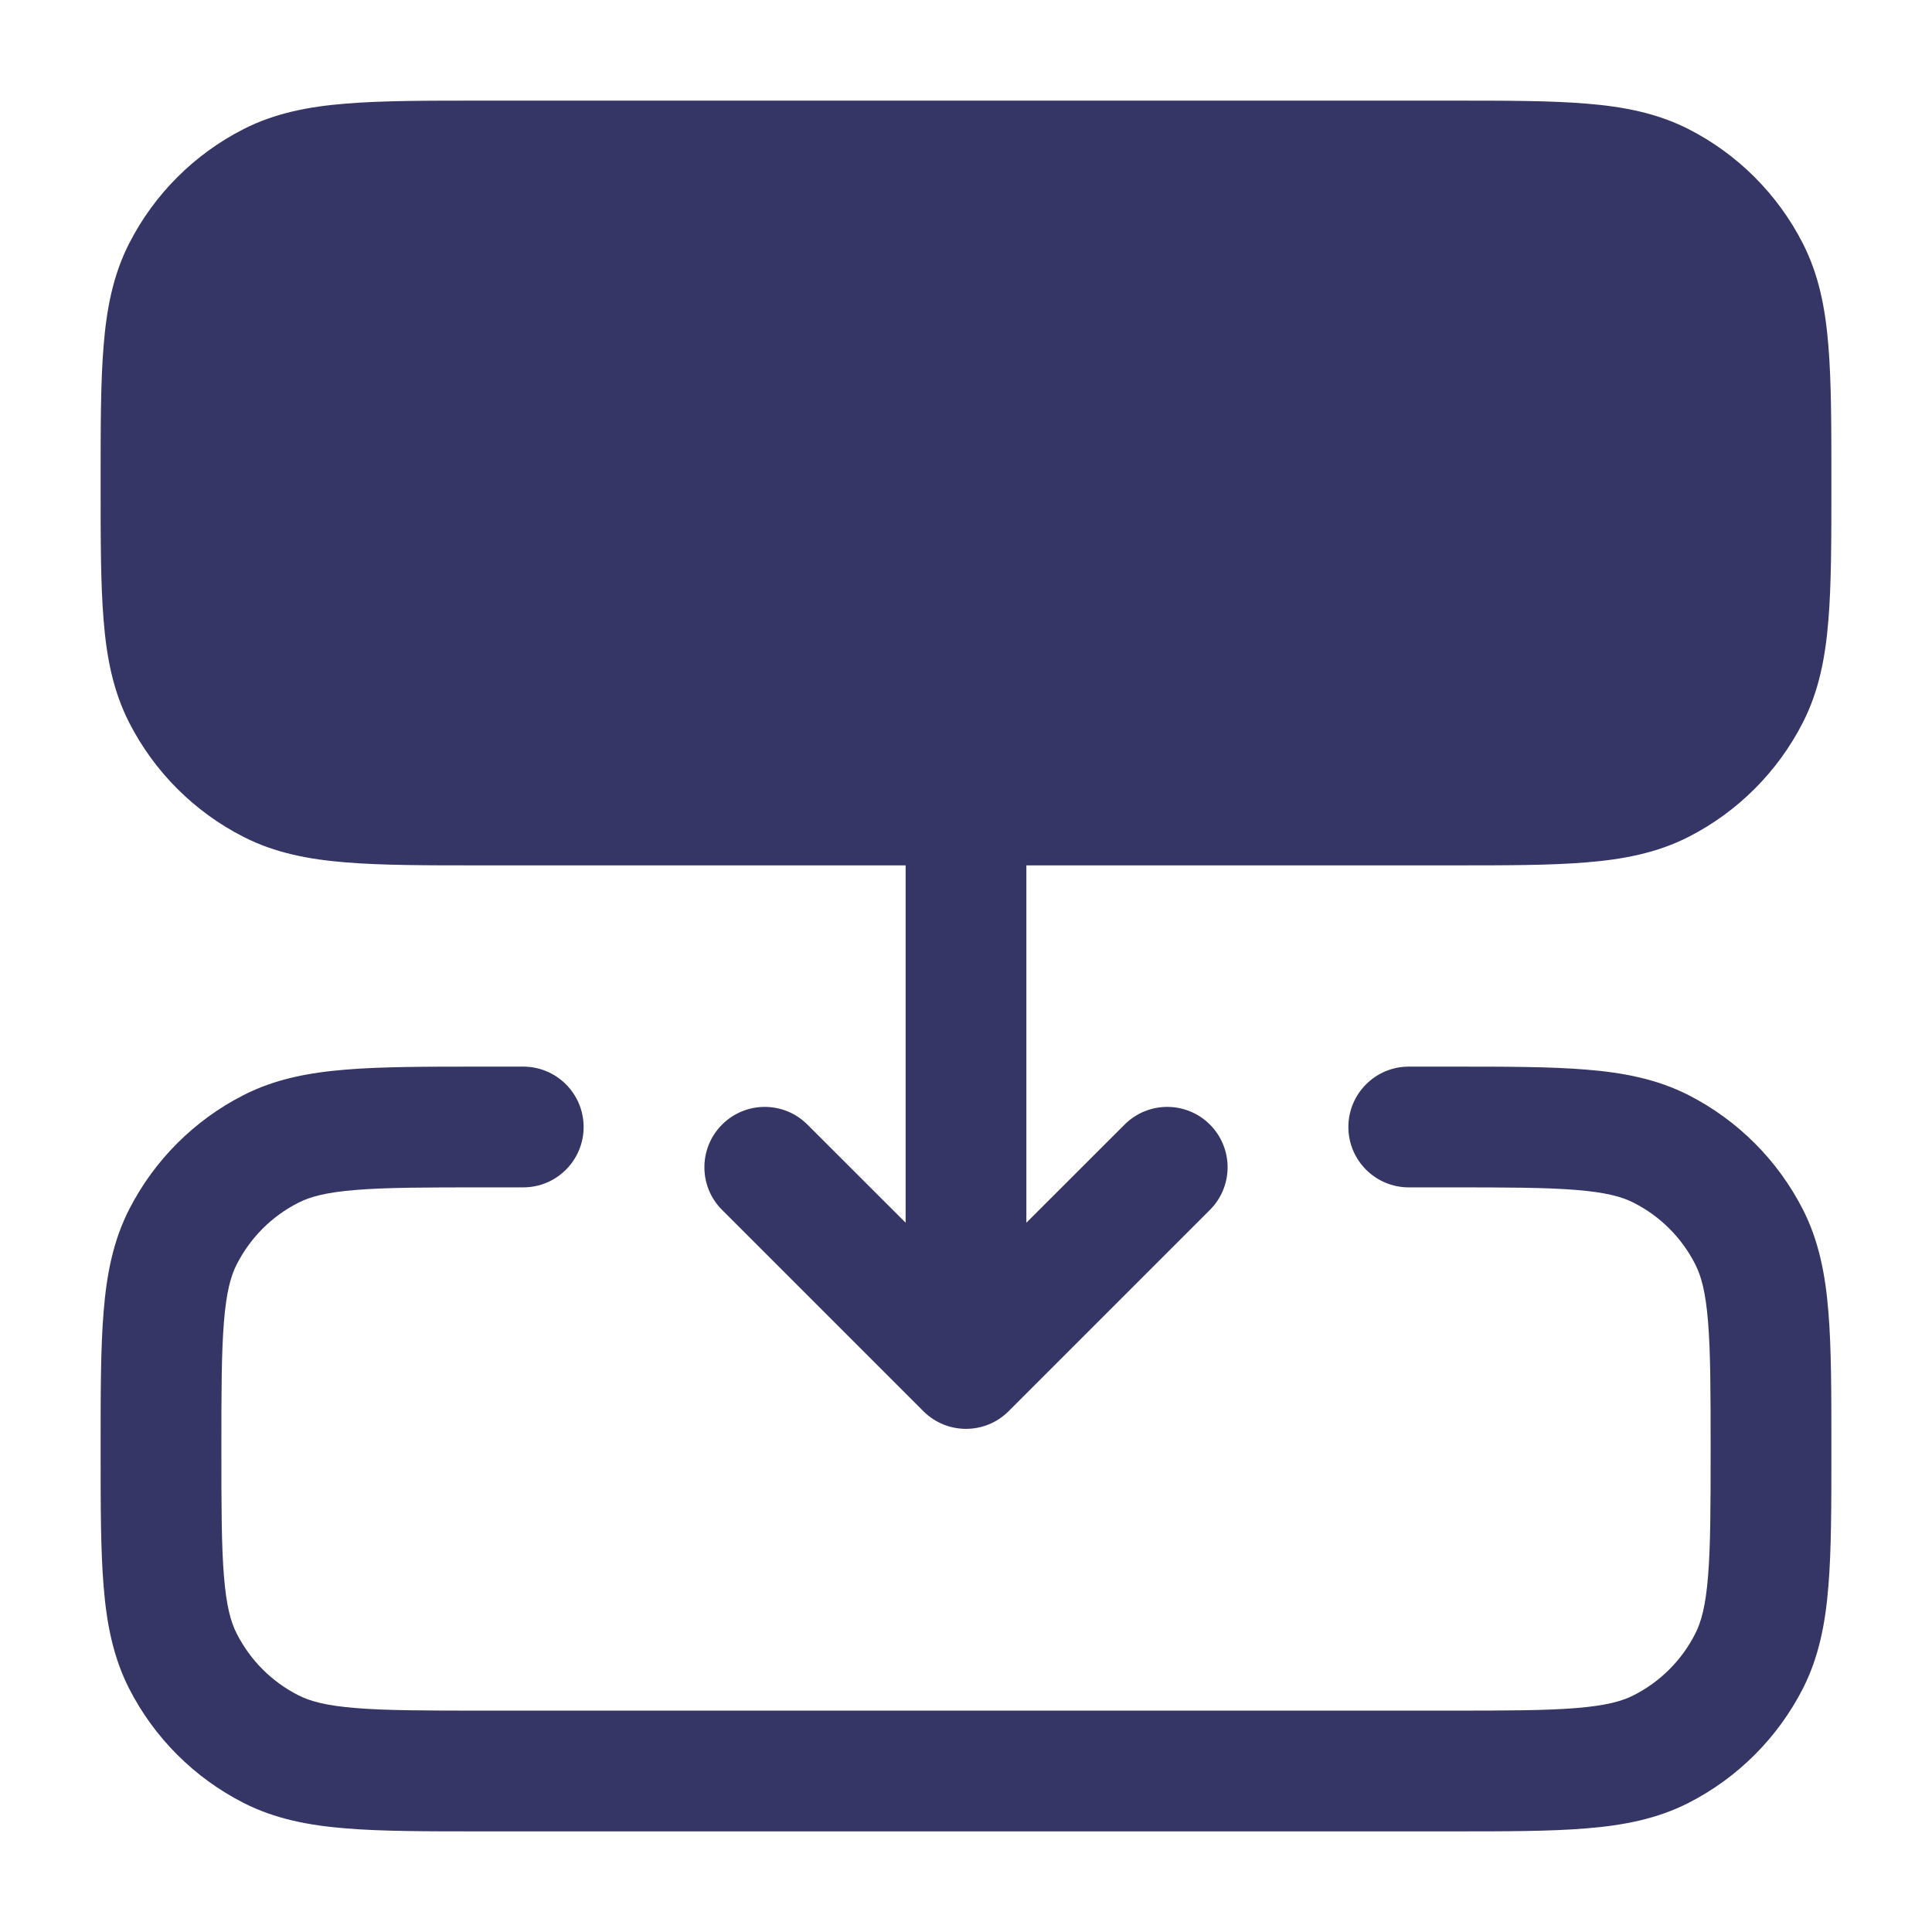 <svg width="24" height="24" viewBox="0 0 24 24" fill="none" xmlns="http://www.w3.org/2000/svg">
<path d="M5.969 1.25H18.031C18.705 1.25 19.256 1.25 19.703 1.287C20.166 1.324 20.585 1.405 20.976 1.604C21.587 1.916 22.084 2.413 22.396 3.025C22.595 3.415 22.676 3.834 22.713 4.297C22.75 4.744 22.75 5.295 22.75 5.969V6.031C22.75 6.705 22.75 7.256 22.713 7.703C22.676 8.166 22.595 8.585 22.396 8.975C22.084 9.587 21.587 10.084 20.976 10.396C20.585 10.595 20.166 10.676 19.703 10.713C19.256 10.75 18.705 10.75 18.032 10.75H12.75V15.189L13.97 13.97C14.263 13.677 14.737 13.677 15.03 13.97C15.323 14.263 15.323 14.737 15.03 15.03L12.53 17.53C12.237 17.823 11.763 17.823 11.47 17.53L8.97 15.03C8.677 14.738 8.677 14.263 8.97 13.97C9.263 13.677 9.737 13.677 10.03 13.97L11.25 15.189V10.75H5.969C5.295 10.75 4.744 10.75 4.297 10.713C3.834 10.676 3.415 10.595 3.025 10.396C2.413 10.084 1.916 9.587 1.604 8.975C1.405 8.585 1.324 8.166 1.287 7.703C1.25 7.256 1.25 6.705 1.25 6.031V5.969C1.25 5.295 1.25 4.745 1.287 4.297C1.324 3.834 1.405 3.415 1.604 3.025C1.916 2.413 2.413 1.916 3.025 1.604C3.415 1.405 3.834 1.324 4.297 1.287C4.745 1.25 5.295 1.25 5.969 1.25Z" fill="#353566"/>
<path d="M6.5 13.25L5.969 13.25C5.295 13.25 4.745 13.25 4.297 13.287C3.834 13.324 3.415 13.405 3.025 13.604C2.413 13.916 1.916 14.413 1.604 15.024C1.405 15.415 1.324 15.834 1.287 16.297C1.25 16.744 1.25 17.295 1.25 17.969V18.031C1.25 18.705 1.25 19.256 1.287 19.703C1.324 20.166 1.405 20.585 1.604 20.976C1.916 21.587 2.413 22.084 3.025 22.396C3.415 22.595 3.834 22.676 4.297 22.713C4.744 22.75 5.295 22.75 5.969 22.75H18.031C18.705 22.75 19.256 22.75 19.703 22.713C20.166 22.676 20.585 22.595 20.976 22.396C21.587 22.084 22.084 21.587 22.396 20.976C22.595 20.585 22.676 20.166 22.713 19.703C22.75 19.256 22.75 18.705 22.75 18.031V17.969C22.75 17.295 22.75 16.744 22.713 16.297C22.676 15.834 22.595 15.415 22.396 15.024C22.084 14.413 21.587 13.916 20.976 13.604C20.585 13.405 20.166 13.324 19.703 13.287C19.256 13.25 18.705 13.25 18.031 13.25L17.5 13.25C17.086 13.25 16.75 13.586 16.75 14C16.75 14.414 17.086 14.75 17.5 14.75H18C18.712 14.75 19.202 14.751 19.581 14.782C19.951 14.812 20.15 14.867 20.294 14.941C20.624 15.108 20.892 15.376 21.059 15.706C21.133 15.85 21.188 16.049 21.218 16.419C21.249 16.798 21.25 17.288 21.25 18C21.25 18.712 21.249 19.202 21.218 19.581C21.188 19.951 21.133 20.15 21.059 20.294C20.892 20.624 20.624 20.892 20.294 21.059C20.15 21.133 19.951 21.188 19.581 21.218C19.202 21.249 18.712 21.25 18 21.25H6C5.288 21.25 4.798 21.249 4.419 21.218C4.049 21.188 3.85 21.133 3.706 21.059C3.376 20.892 3.109 20.624 2.941 20.294C2.867 20.15 2.812 19.951 2.782 19.581C2.751 19.202 2.75 18.712 2.75 18C2.75 17.288 2.751 16.798 2.782 16.419C2.812 16.049 2.867 15.85 2.941 15.706C3.109 15.376 3.376 15.108 3.706 14.941C3.85 14.867 4.049 14.812 4.419 14.782C4.798 14.751 5.288 14.75 6 14.75H6.5C6.914 14.75 7.25 14.414 7.25 14C7.25 13.586 6.914 13.25 6.5 13.25Z" fill="#353566"/>
</svg>

